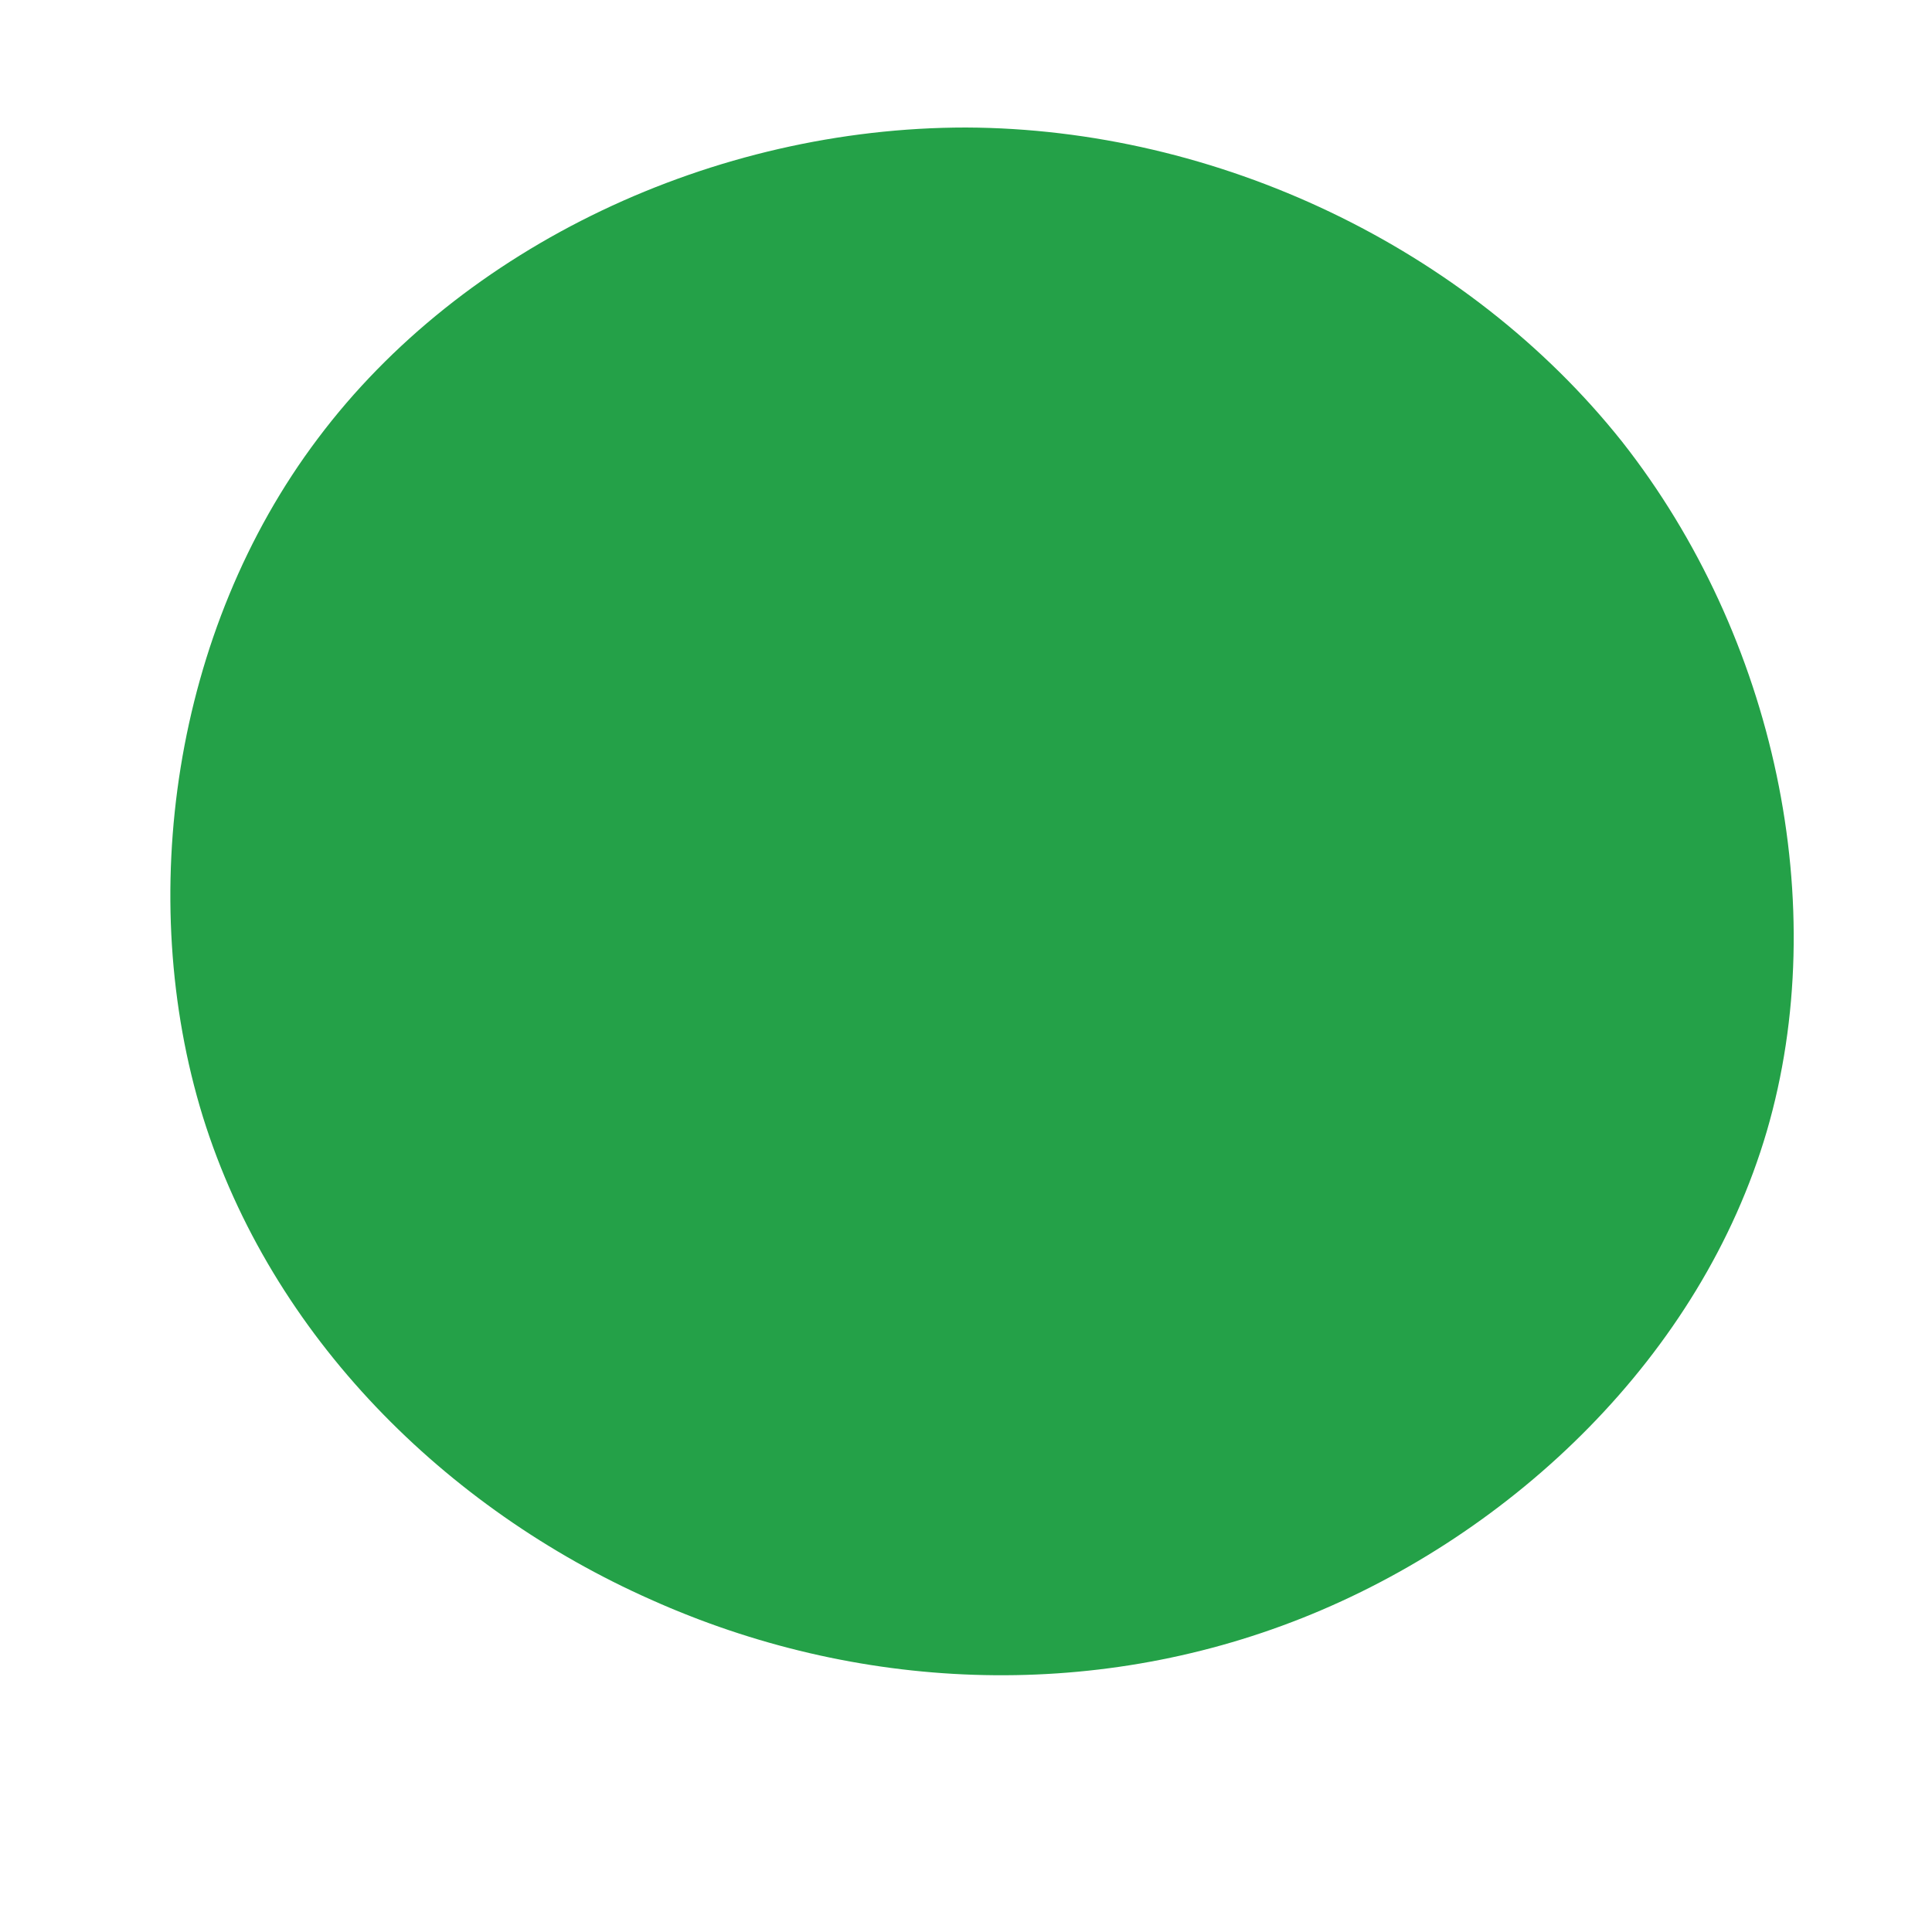 <?xml version="1.0" standalone="no"?>
<svg viewBox="0 0 200 200" xmlns="http://www.w3.org/2000/svg">
  <path fill="#24A148" d="M67.9,-54.3C83.8,-34.1,89.7,-6.2,82.9,17.1C76.1,40.3,56.7,58.8,34.8,67.5C12.9,76.2,-11.4,75.1,-32.6,65.6C-53.8,56.2,-71.9,38.4,-79,15.6C-86,-7.1,-82.1,-34.7,-67.1,-54.6C-52.1,-74.6,-26.1,-86.8,0,-86.8C26,-86.7,51.9,-74.4,67.9,-54.3Z" transform="translate(100 100)" />
</svg>
